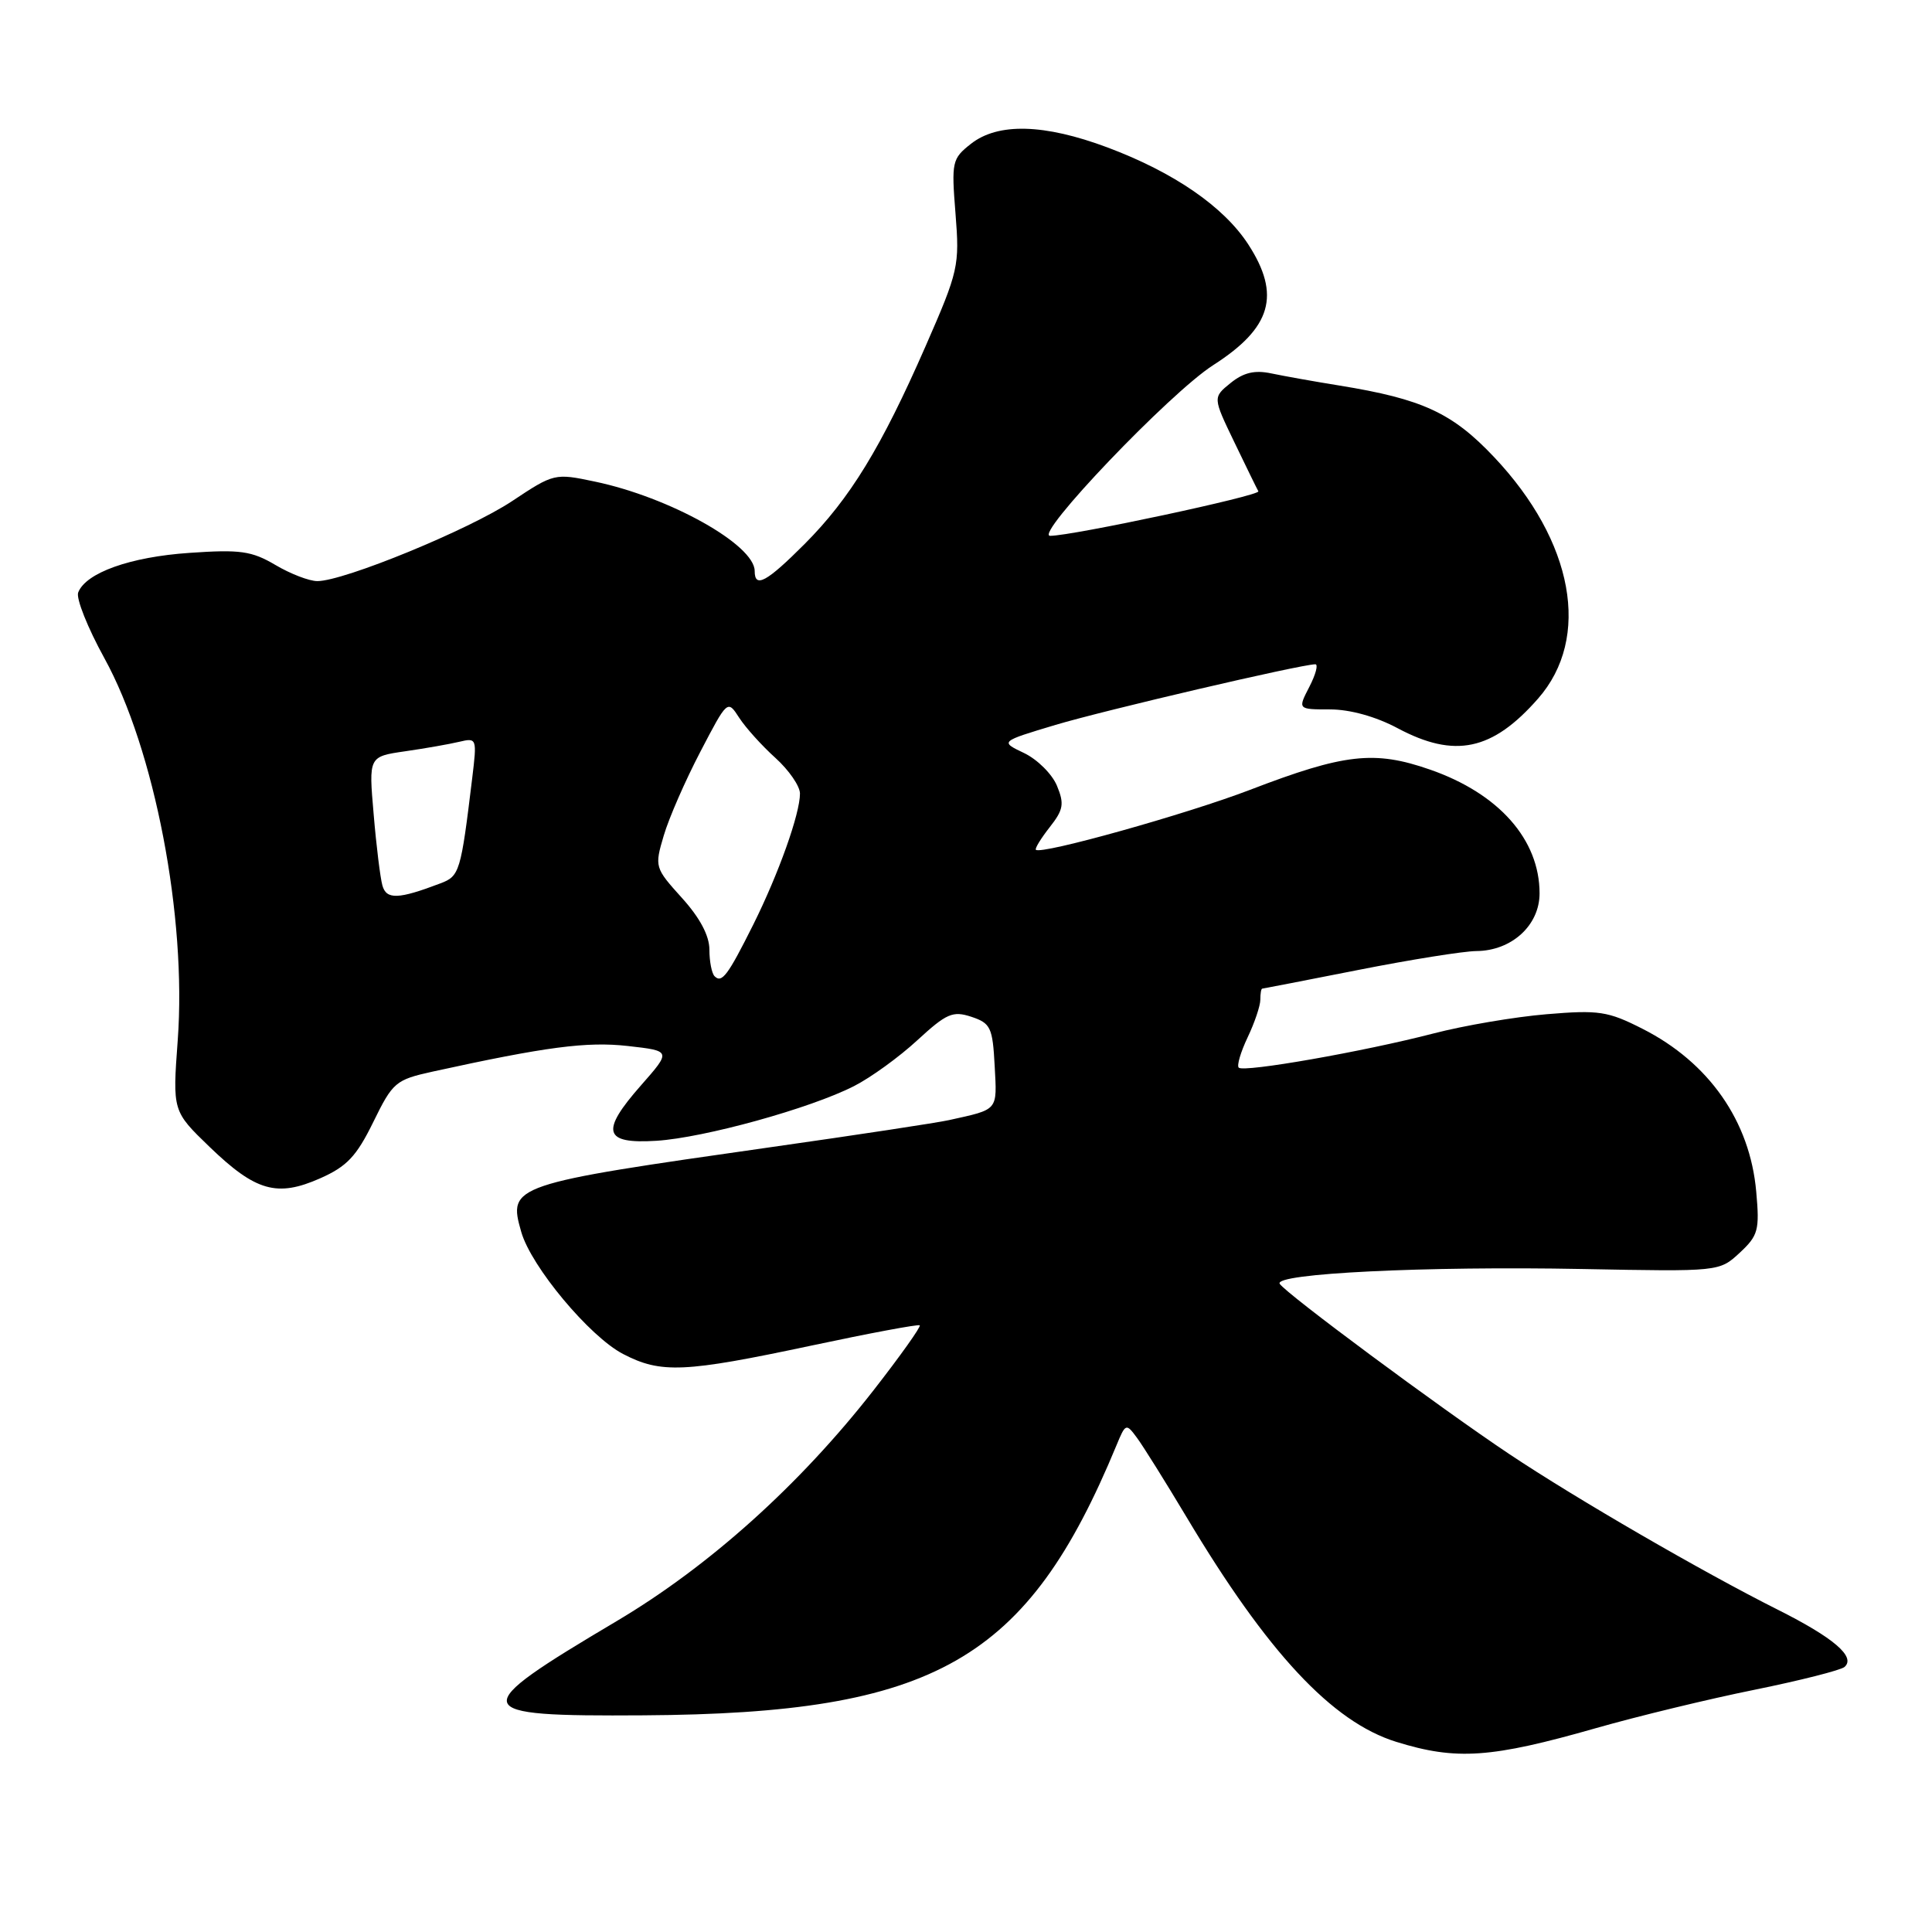 <?xml version="1.0" encoding="UTF-8" standalone="no"?>
<!DOCTYPE svg PUBLIC "-//W3C//DTD SVG 1.1//EN" "http://www.w3.org/Graphics/SVG/1.1/DTD/svg11.dtd" >
<svg xmlns="http://www.w3.org/2000/svg" xmlns:xlink="http://www.w3.org/1999/xlink" version="1.1" viewBox="0 0 256 256">
 <g >
 <path fill="currentColor"
d=" M 211.50 228.98 C 217.00 227.41 226.45 225.12 232.50 223.90 C 238.55 222.67 243.91 221.31 244.41 220.88 C 245.93 219.54 242.99 217.02 235.56 213.29 C 225.58 208.28 208.81 198.56 200.00 192.68 C 190.80 186.54 170.34 171.37 169.57 170.11 C 168.72 168.74 188.99 167.75 209.66 168.15 C 227.82 168.50 227.82 168.50 230.52 166.00 C 232.97 163.72 233.17 163.01 232.71 157.91 C 231.89 148.57 226.45 140.78 217.62 136.31 C 213.05 133.99 211.85 133.81 204.93 134.39 C 200.73 134.74 193.96 135.89 189.90 136.95 C 180.69 139.34 164.80 142.13 164.14 141.47 C 163.86 141.20 164.40 139.39 165.32 137.45 C 166.24 135.52 167.00 133.27 167.00 132.47 C 167.00 131.66 167.11 131.00 167.25 131.00 C 167.39 130.99 173.12 129.88 180.00 128.52 C 186.88 127.16 193.90 126.04 195.62 126.02 C 200.30 125.99 204.00 122.61 204.00 118.38 C 204.00 111.24 198.60 105.14 189.47 101.97 C 182.11 99.41 178.16 99.85 165.63 104.66 C 157.23 107.88 137.94 113.28 137.26 112.60 C 137.10 112.44 137.93 111.09 139.09 109.61 C 140.91 107.30 141.05 106.52 140.05 104.11 C 139.41 102.57 137.45 100.62 135.69 99.78 C 132.50 98.26 132.50 98.26 139.87 96.05 C 146.40 94.10 172.25 88.06 174.28 88.02 C 174.70 88.01 174.35 89.35 173.50 91.00 C 171.95 94.00 171.95 94.00 176.23 94.00 C 178.88 94.00 182.31 94.95 185.21 96.50 C 192.76 100.52 197.75 99.47 203.80 92.57 C 210.87 84.52 208.53 71.73 197.96 60.55 C 192.43 54.70 188.47 52.87 177.50 51.09 C 174.20 50.56 170.13 49.83 168.46 49.48 C 166.26 49.01 164.78 49.36 163.06 50.75 C 160.70 52.66 160.70 52.66 163.55 58.58 C 165.12 61.84 166.55 64.77 166.74 65.10 C 167.05 65.66 142.09 71.00 139.15 71.00 C 136.93 71.00 155.04 52.03 160.76 48.38 C 168.49 43.43 169.75 39.09 165.40 32.38 C 162.15 27.38 155.54 22.83 146.73 19.53 C 138.36 16.40 132.23 16.24 128.65 19.06 C 126.15 21.03 126.06 21.43 126.61 28.31 C 127.16 35.22 127.01 35.90 122.65 45.86 C 116.77 59.29 112.64 66.04 106.61 72.09 C 101.58 77.13 100.00 77.99 100.00 75.67 C 100.00 72.19 88.75 65.89 78.81 63.81 C 73.51 62.69 73.39 62.72 67.84 66.41 C 62.13 70.20 45.57 77.00 42.05 77.00 C 40.98 77.00 38.48 76.04 36.49 74.86 C 33.35 73.01 31.83 72.79 25.09 73.26 C 17.26 73.79 11.36 75.90 10.36 78.51 C 10.06 79.29 11.62 83.20 13.83 87.21 C 20.49 99.31 24.75 121.52 23.55 137.84 C 22.86 147.23 22.86 147.23 27.77 151.97 C 33.88 157.86 36.71 158.66 42.41 156.14 C 45.96 154.57 47.23 153.23 49.46 148.68 C 52.05 143.39 52.41 143.08 57.34 141.99 C 72.35 138.70 77.76 137.99 83.19 138.60 C 88.95 139.25 88.95 139.25 84.94 143.81 C 79.52 149.96 79.98 151.60 86.98 151.16 C 93.31 150.76 107.38 146.87 113.17 143.91 C 115.39 142.78 119.16 140.05 121.56 137.83 C 125.43 134.27 126.25 133.92 128.71 134.73 C 131.26 135.58 131.53 136.13 131.80 141.25 C 132.12 147.24 132.35 146.96 125.75 148.42 C 124.24 148.76 113.67 150.37 102.25 151.99 C 67.69 156.91 67.29 157.05 69.07 163.24 C 70.38 167.83 78.13 177.11 82.56 179.41 C 87.58 182.02 90.66 181.88 107.50 178.30 C 115.20 176.66 121.67 175.45 121.87 175.61 C 122.07 175.77 119.31 179.65 115.74 184.23 C 105.95 196.77 93.96 207.54 81.72 214.80 C 61.65 226.71 61.86 227.44 85.25 227.29 C 123.94 227.05 136.11 220.10 147.94 191.51 C 149.14 188.60 149.22 188.57 150.65 190.51 C 151.46 191.60 154.41 196.32 157.21 201.00 C 167.94 218.98 176.52 228.17 185.00 230.80 C 192.98 233.28 197.56 232.96 211.50 228.98 Z  M 94.68 129.35 C 94.31 128.97 94.00 127.39 94.00 125.84 C 94.00 123.98 92.74 121.61 90.35 118.97 C 86.76 114.99 86.72 114.87 87.95 110.72 C 88.63 108.40 90.82 103.40 92.80 99.61 C 96.40 92.71 96.40 92.71 97.95 95.11 C 98.80 96.42 100.96 98.82 102.75 100.43 C 104.54 102.05 106.00 104.17 106.00 105.15 C 106.00 107.84 103.17 115.77 99.82 122.50 C 96.43 129.28 95.65 130.32 94.68 129.35 Z  M 50.67 117.33 C 50.39 116.33 49.86 112.07 49.51 107.87 C 48.85 100.25 48.85 100.25 53.68 99.55 C 56.33 99.17 59.56 98.60 60.86 98.29 C 63.18 97.74 63.21 97.83 62.57 103.11 C 61.06 115.56 60.90 116.09 58.36 117.05 C 52.79 119.17 51.20 119.23 50.67 117.33 Z "/>
</g>
</svg>